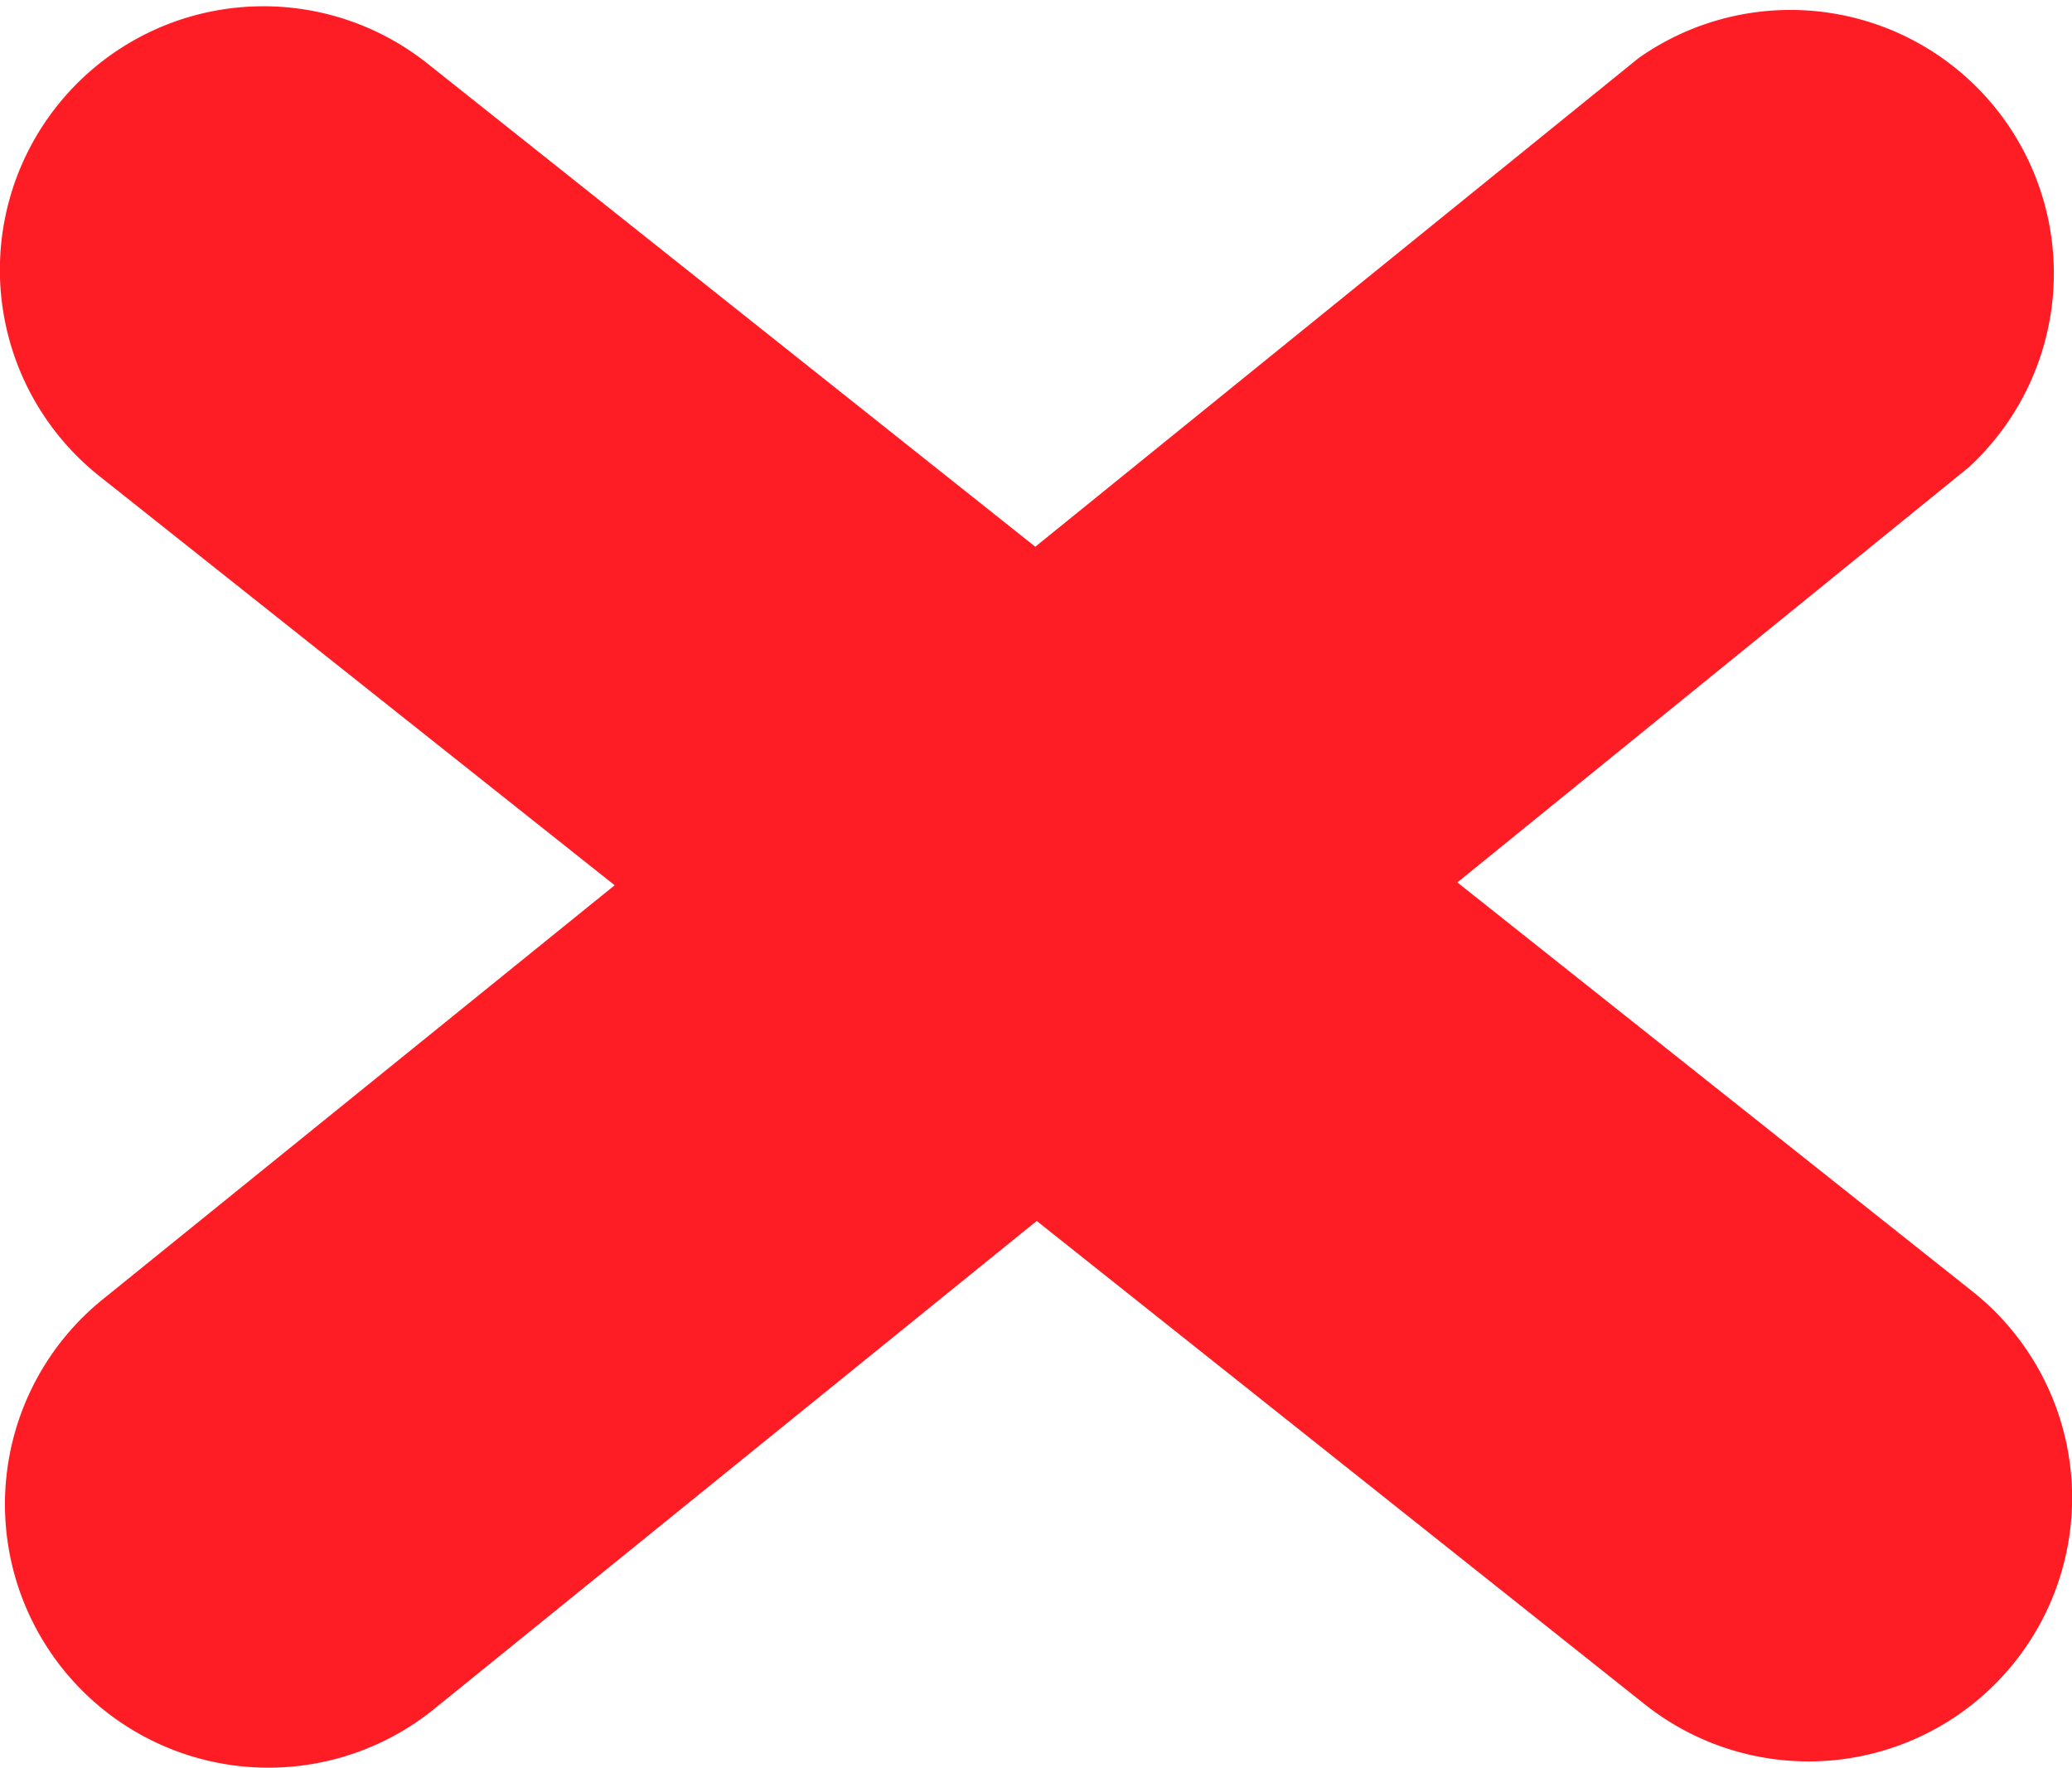 <svg id="Layer_1" data-name="Layer 1" xmlns="http://www.w3.org/2000/svg" viewBox="0 0 14.63 12.48"><defs><style>.cls-1{fill:#ff1d25;}</style></defs><title>CROSS</title><path class="cls-1" d="M1169.12,1195.86l-3.64-2.89,3.61-2.93a1.86,1.86,0,0,0-2.33-2.89l-4.26,3.45-4.29-3.41a1.86,1.86,0,0,0-2.32,2.91l3.64,2.89-3.61,2.92a1.86,1.86,0,0,0,2.33,2.9l4.26-3.45,4.29,3.41a1.86,1.86,0,0,0,2.32-2.91Z" transform="translate(-1155.19 -1186.74)"/></svg>